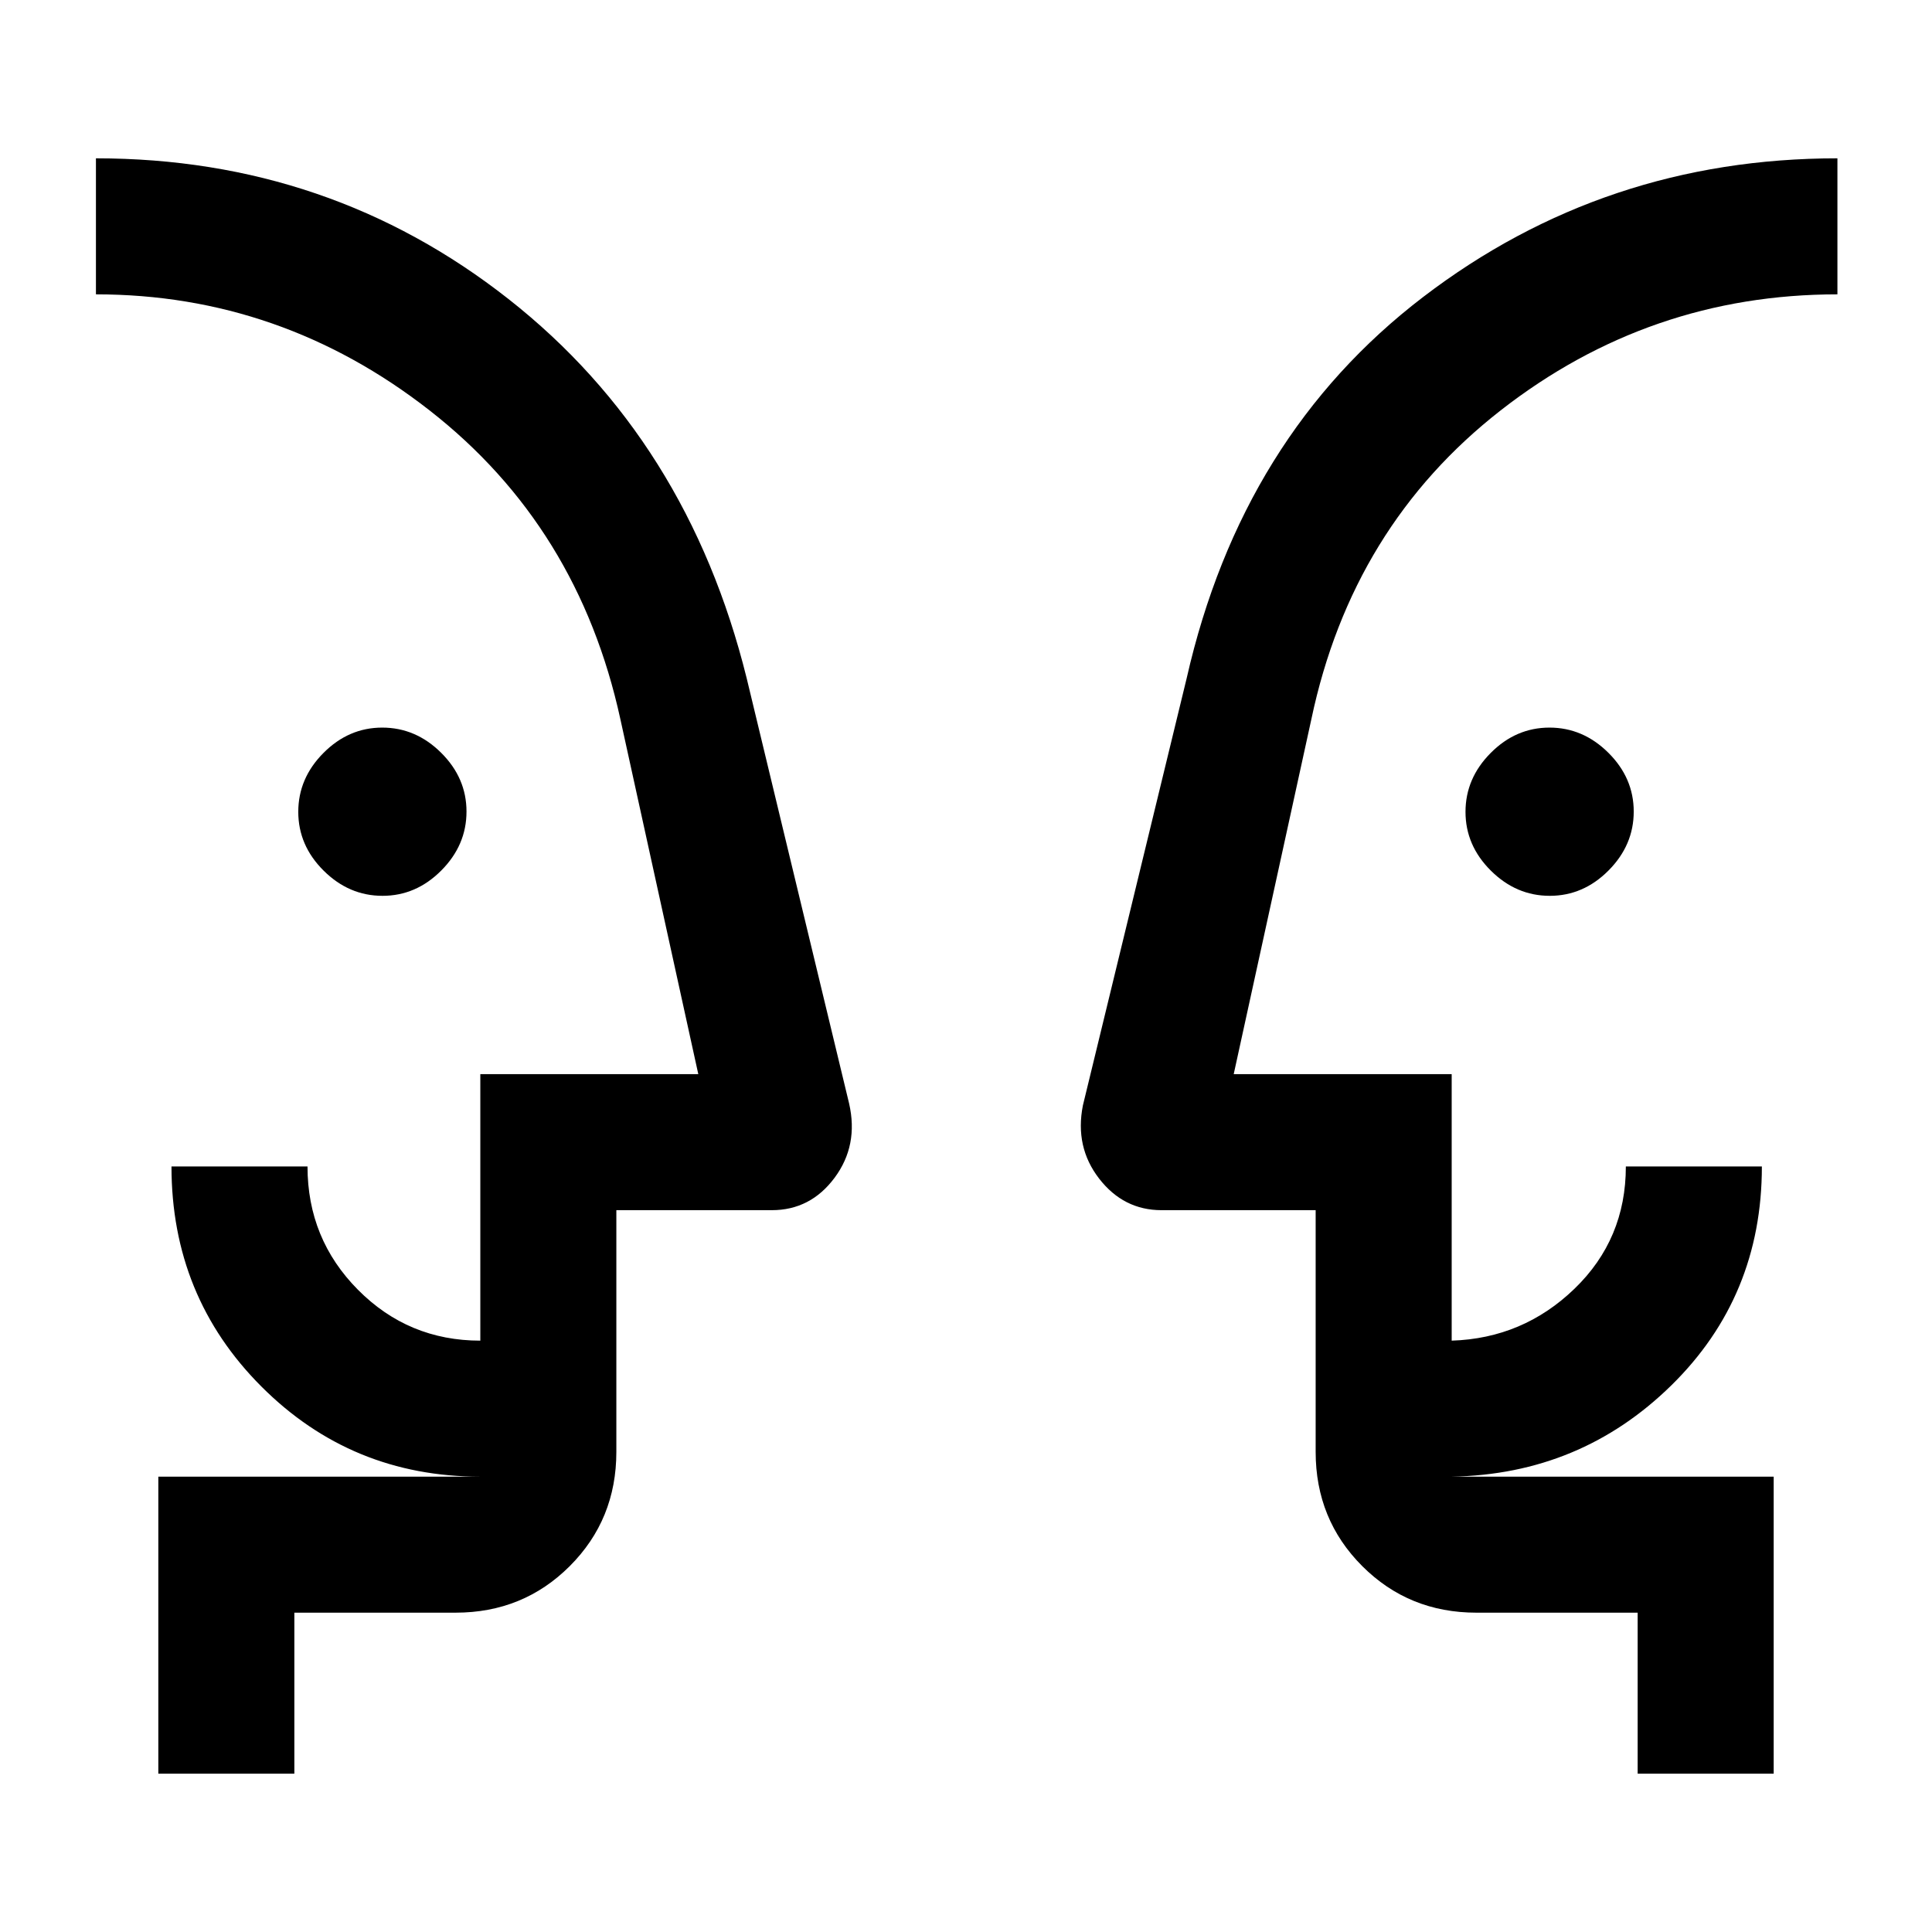 <svg xmlns="http://www.w3.org/2000/svg" height="40" viewBox="0 -960 960 960" width="40"><path d="M190.07-514.87q-16.68 0-29.27-12.52t-12.59-29.21q0-16.68 12.52-29.27t29.2-12.59q16.69 0 29.28 12.52t12.59 29.2q0 16.69-12.53 29.28-12.52 12.59-29.2 12.59Zm580 0q-16.69 0-29.28-12.52T728.2-556.6q0-16.68 12.53-29.27 12.52-12.59 29.2-12.59t29.27 12.52q12.59 12.52 12.59 29.2 0 16.69-12.52 29.28t-29.2 12.59Zm-722.4 68.33Zm865.33 0ZM146.26-78.67H78.67v-147.59h160q-64 0-108.73-44.73-44.73-44.73-44.73-109.39h67.59q0 35.99 25.07 61.26 25.08 25.28 60.8 25.28v-132.42h108.31l-38.72-176.38q-20.85-95.67-94.75-153.39-73.9-57.71-165.84-57.71v-67.59q116.07 0 205.04 69.95 88.96 69.95 118.32 188.43l50.89 211.28q4.75 20.8-7.22 36.9-11.97 16.1-31.19 16.1h-77.25v120.1q0 33.61-23.15 56.76-23.14 23.14-56.75 23.14h-80.1v80Zm735.07 0h-67.59v-80h-80.1q-33.61 0-56.75-23.14-23.15-23.15-23.15-56.76v-120.1h-76.59q-18.86 0-31.01-15.7-12.14-15.71-8.06-36.35l51.56-212.23q27.39-120.59 117.52-189.48 90.14-68.9 205.84-68.9v67.59q-93.43 0-167.32 57.65-73.89 57.65-94.07 153.45l-38.59 176.38h108.31v132.42q35.46-1.13 61-25.77t25.54-60.77h67.59q0 64.66-45.06 108.83-45.07 44.17-109.07 45.29h160v147.59ZM306.26-226.26v-67.58 67.58Zm347.48 0v-67.58 67.58Z"/></svg>